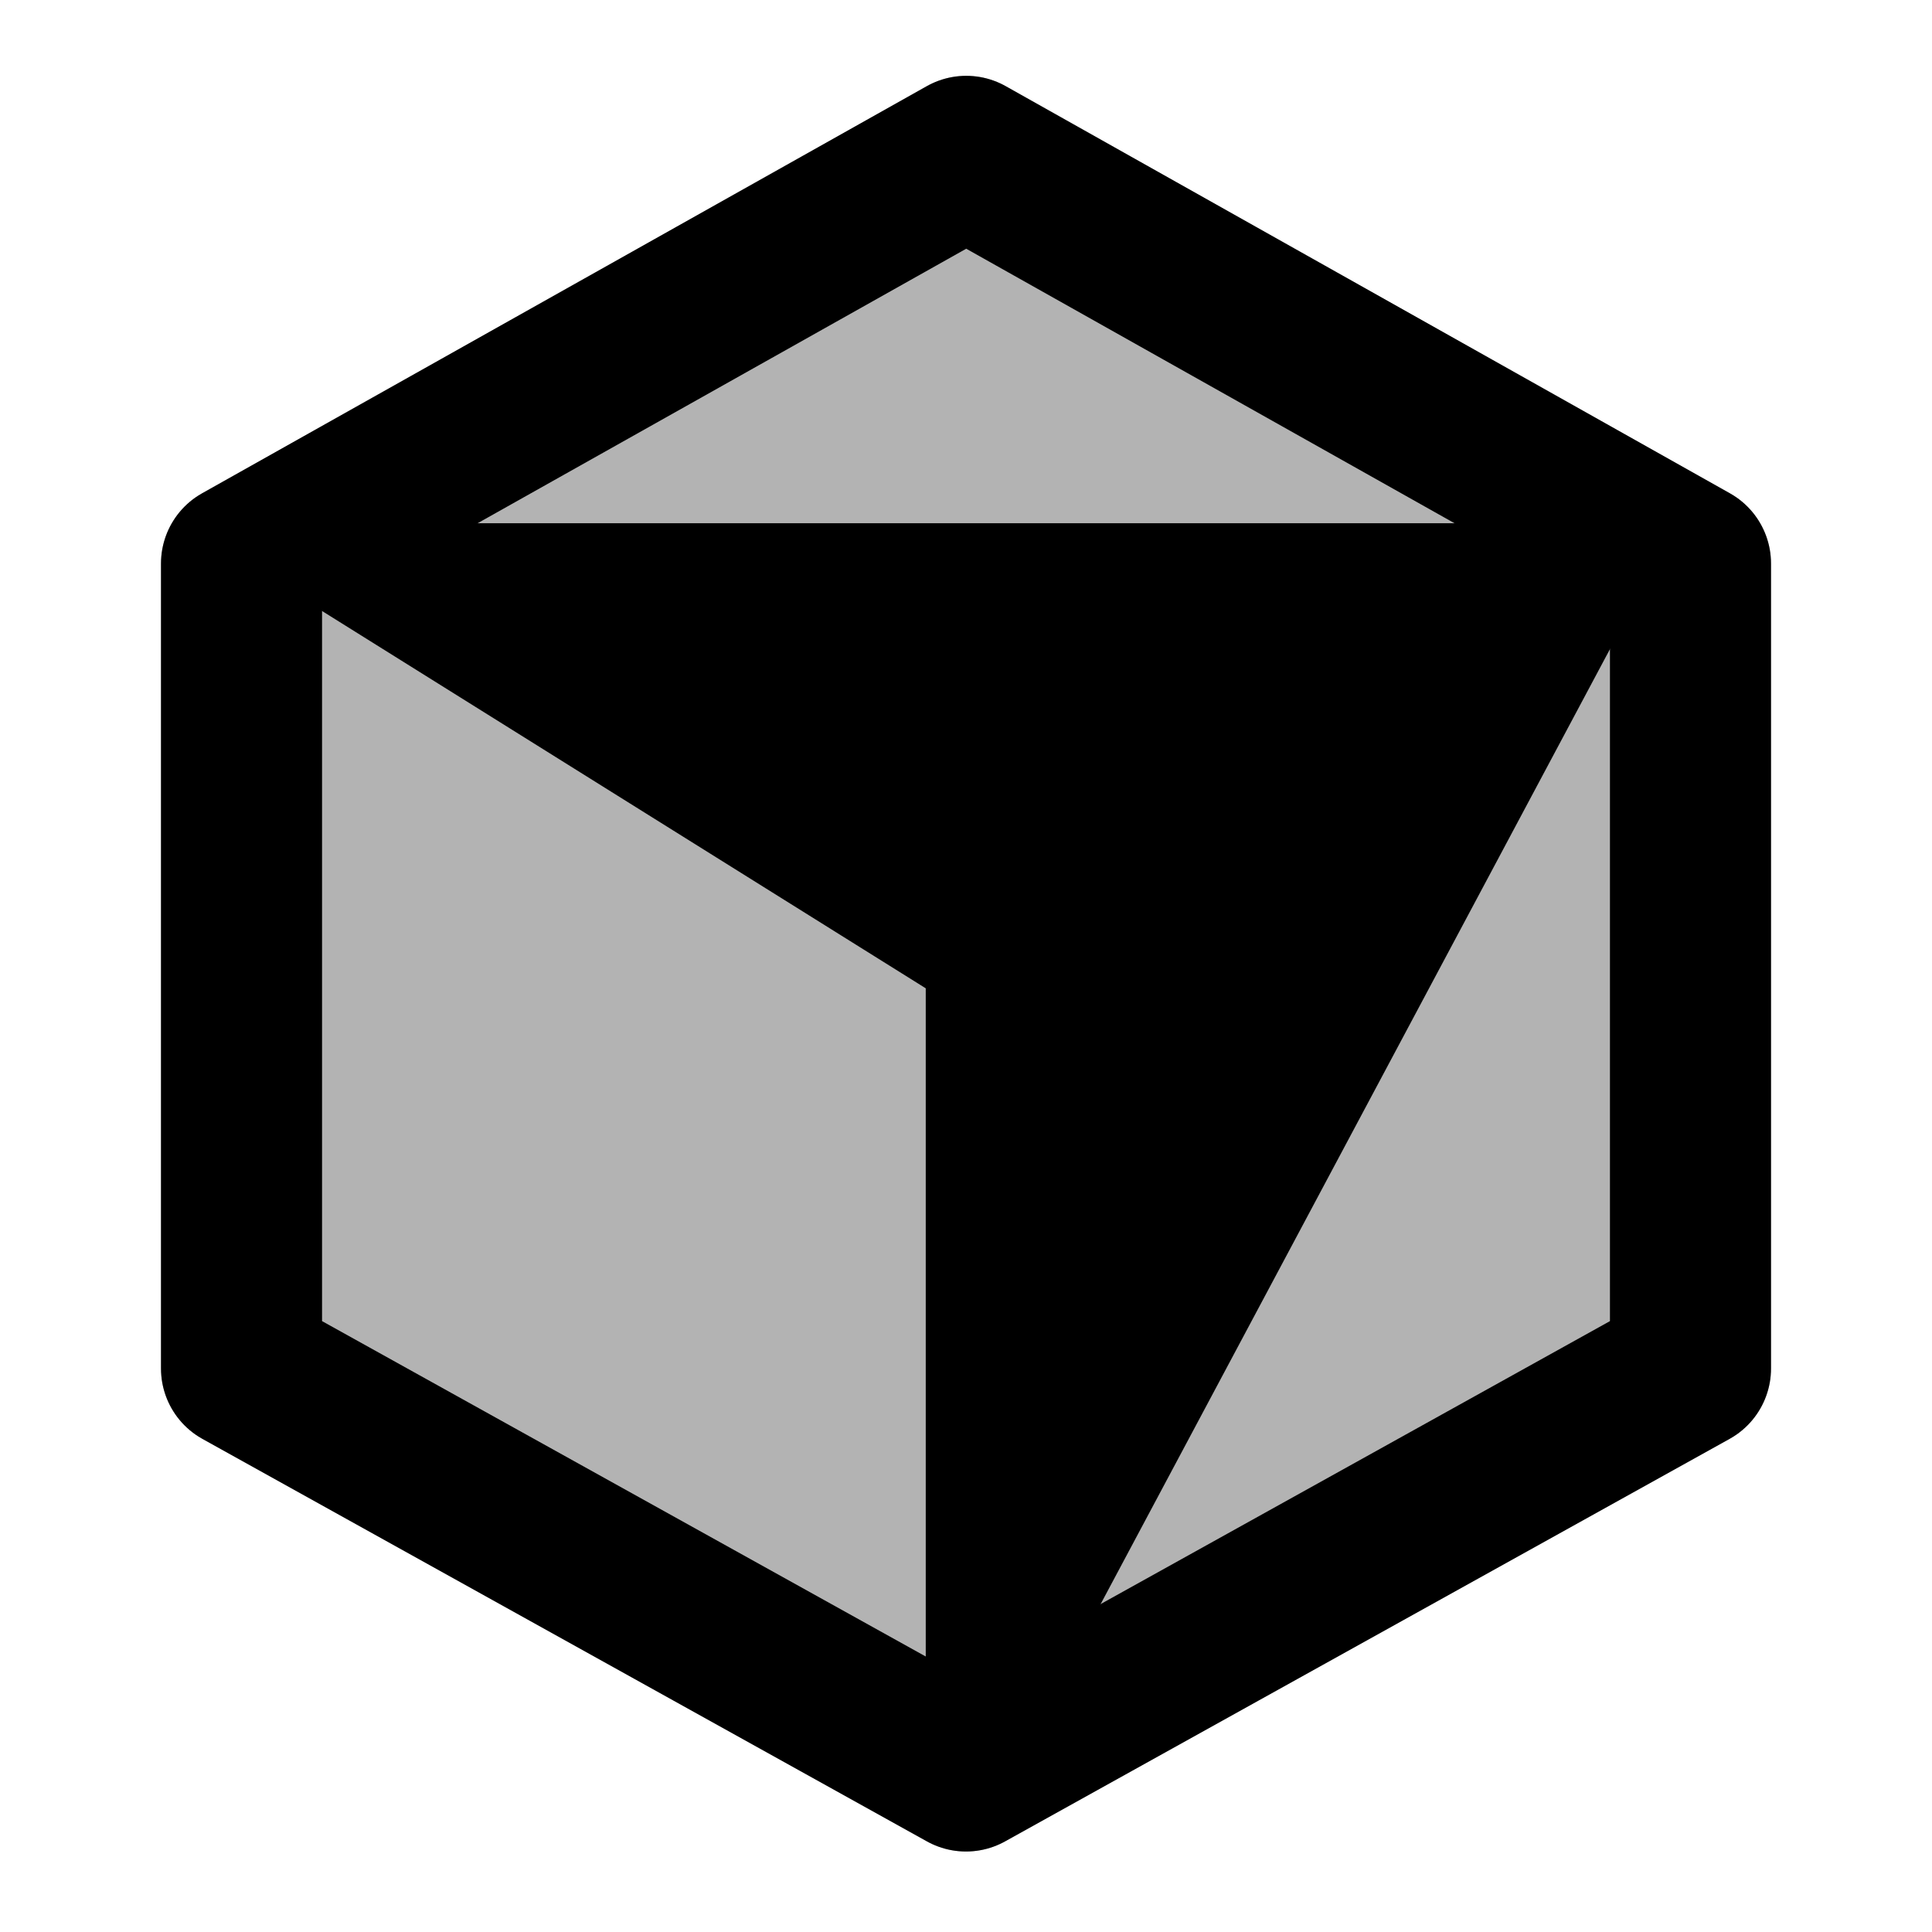 <svg xmlns="http://www.w3.org/2000/svg"  viewBox="0 0 24 24" width="24px" height="24px" baseProfile="basic"><polygon stroke="#000" stroke-linecap="round" stroke-linejoin="round" stroke-miterlimit="10" stroke-width="2" points="12.003,1.942 21,7 21,17 12,22 3,17 3,7" opacity=".3"/><polygon fill="none" stroke="#000" stroke-linecap="round" stroke-linejoin="round" stroke-miterlimit="10" stroke-width="2" points="12.003,1.942 21,7 21,17 12,22 3,17 3,7"/><polygon stroke="#000" stroke-linecap="round" stroke-linejoin="round" stroke-miterlimit="10" points="4,7 12,12 12,22 20,7"/></svg>